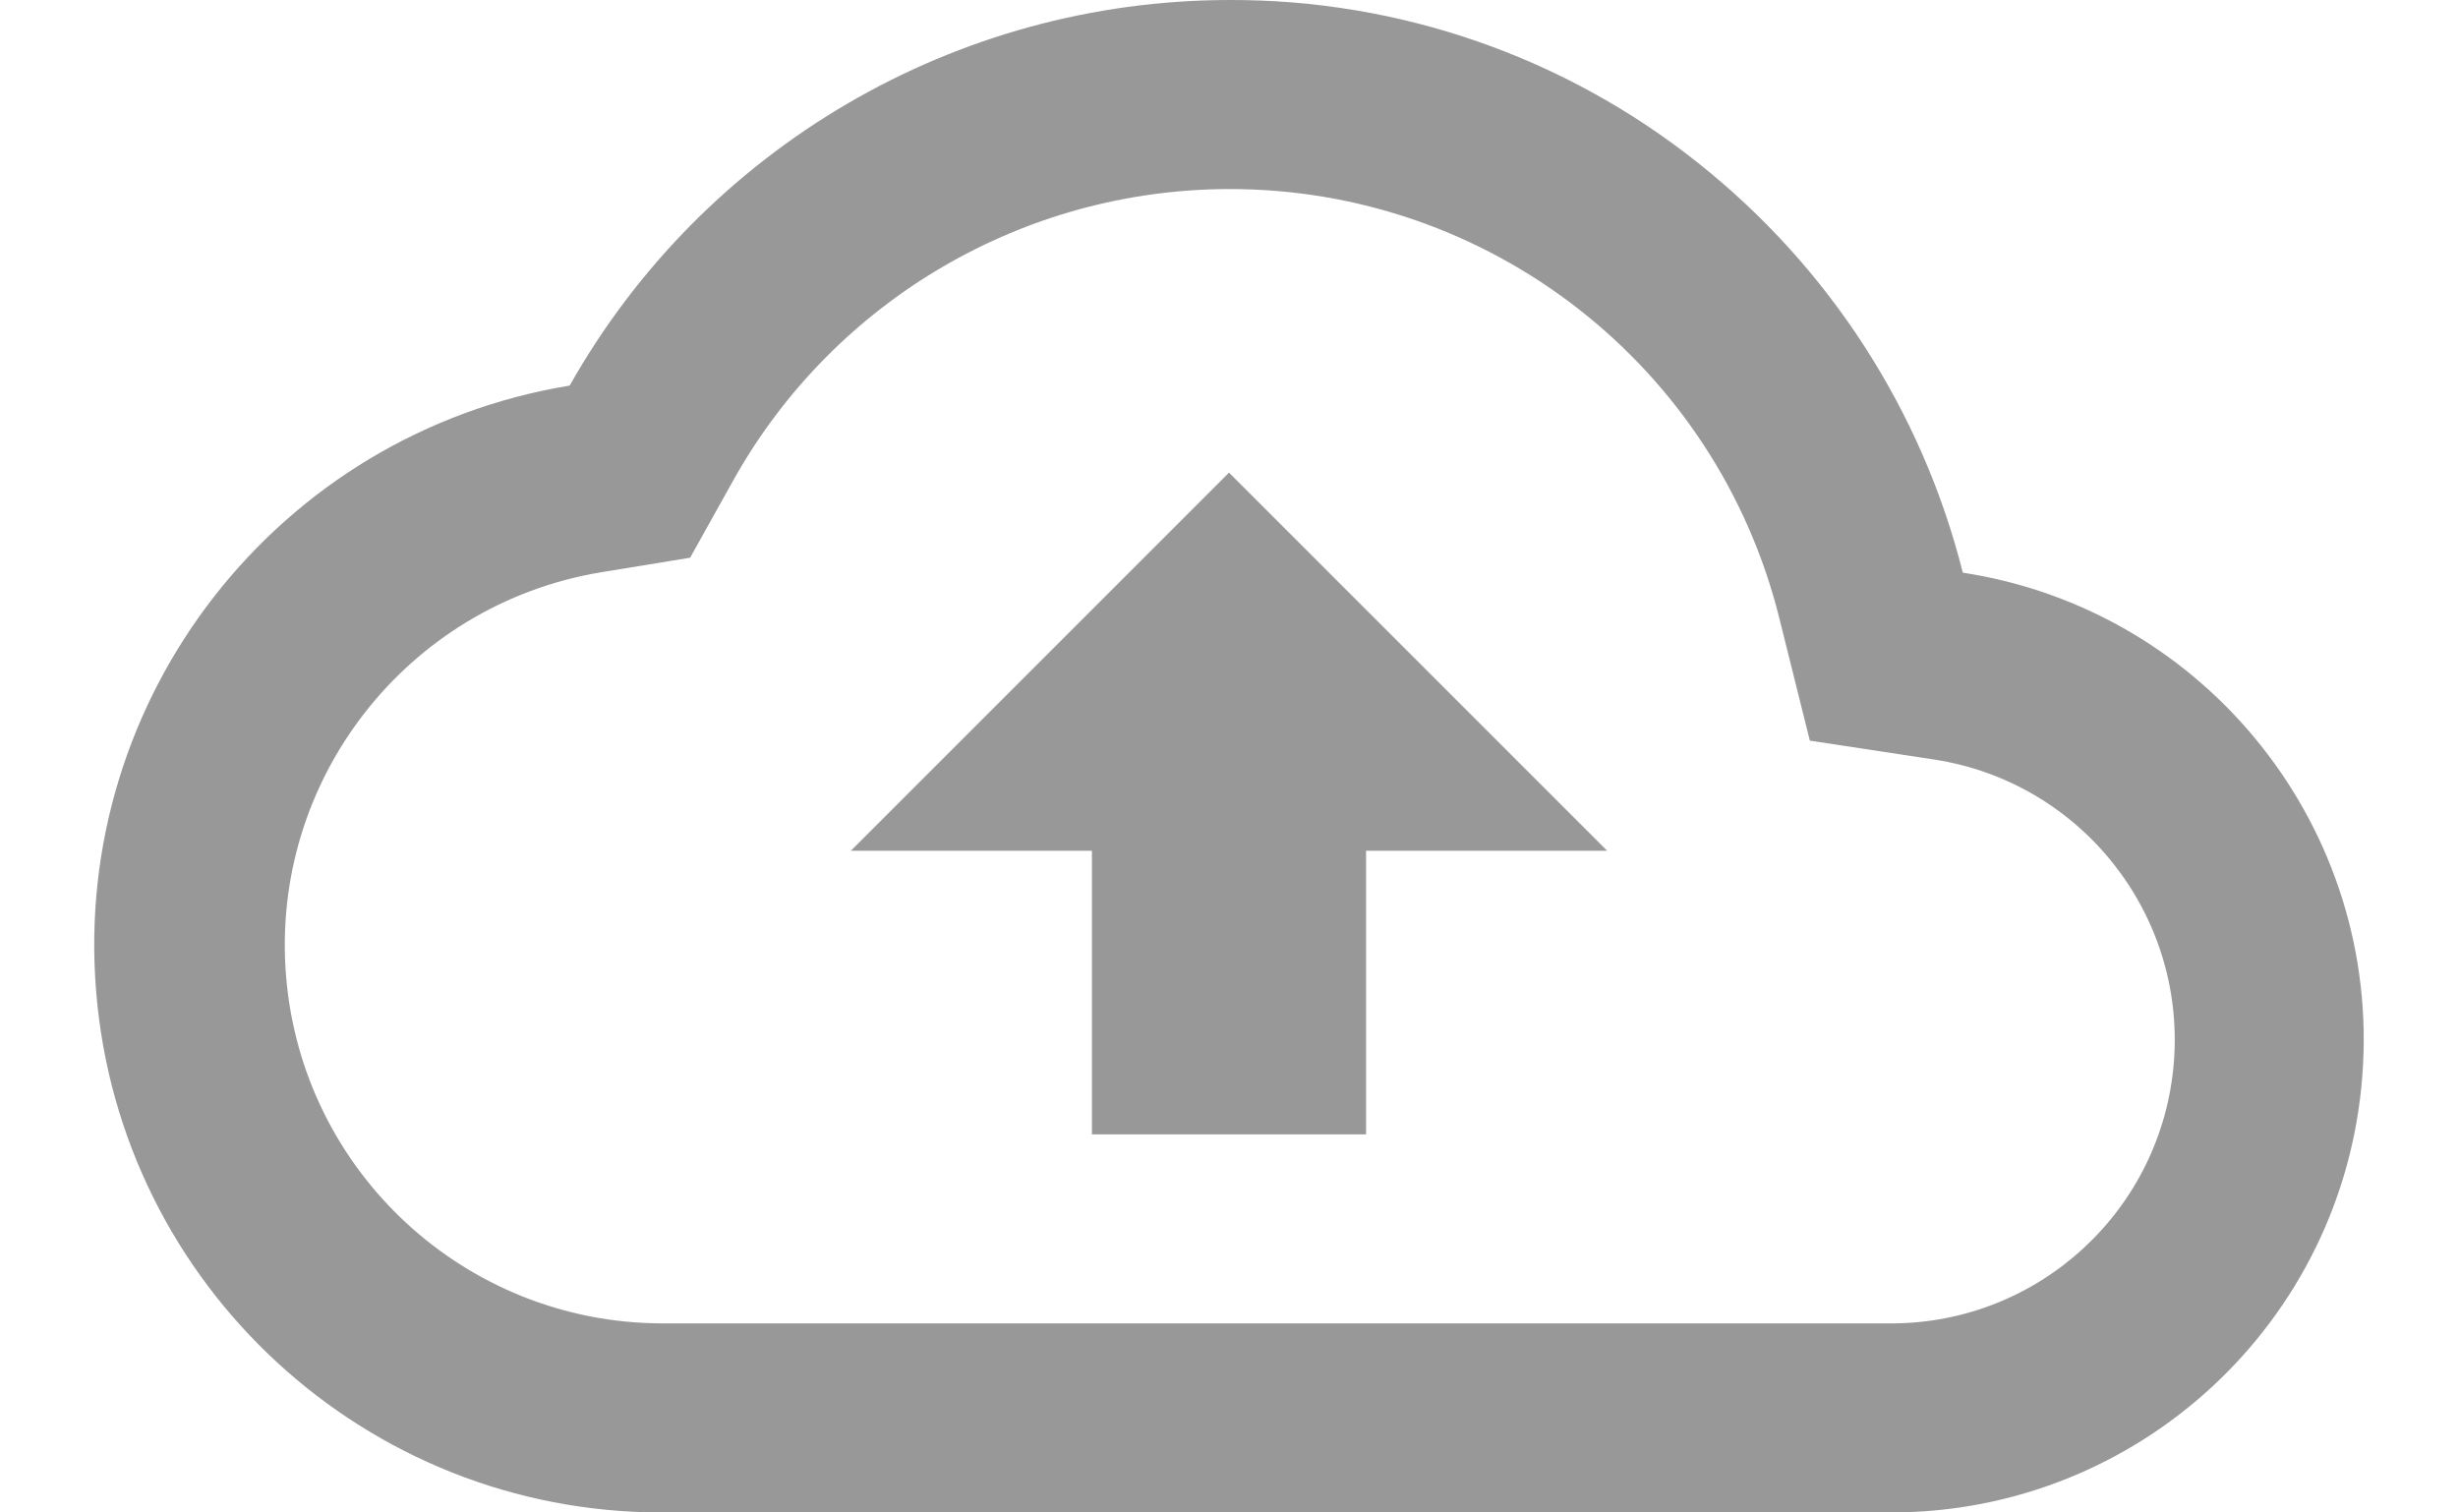 <svg width="26" height="16" viewBox="0 0 26 16" fill="none" xmlns="http://www.w3.org/2000/svg">
<path d="M20 16H7C3.875 16.002 1.271 13.604 1.017 10.489C0.762 7.373 2.942 4.585 6.026 4.079C7.446 1.562 10.111 0.004 13 5.65992e-05C14.802 -0.007 16.553 0.601 17.962 1.724C19.346 2.822 20.331 4.345 20.762 6.058C23.346 6.455 25.188 8.776 24.988 11.382C24.789 13.989 22.615 16.002 20 16ZM13 2C10.832 2.003 8.833 3.172 7.768 5.061L7.3 5.9L6.351 6.055C4.302 6.399 2.856 8.254 3.026 10.326C3.195 12.397 4.922 13.994 7 14H20C21.569 14.002 22.874 12.795 22.995 11.231C23.115 9.667 22.011 8.274 20.46 8.035L19.144 7.835L18.822 6.543C18.158 3.87 15.755 1.995 13 2ZM14.45 12H11.55V9H9L13 5L17 9H14.45V12Z" fill="#333333" fill-opacity="0.5"/>
</svg>
